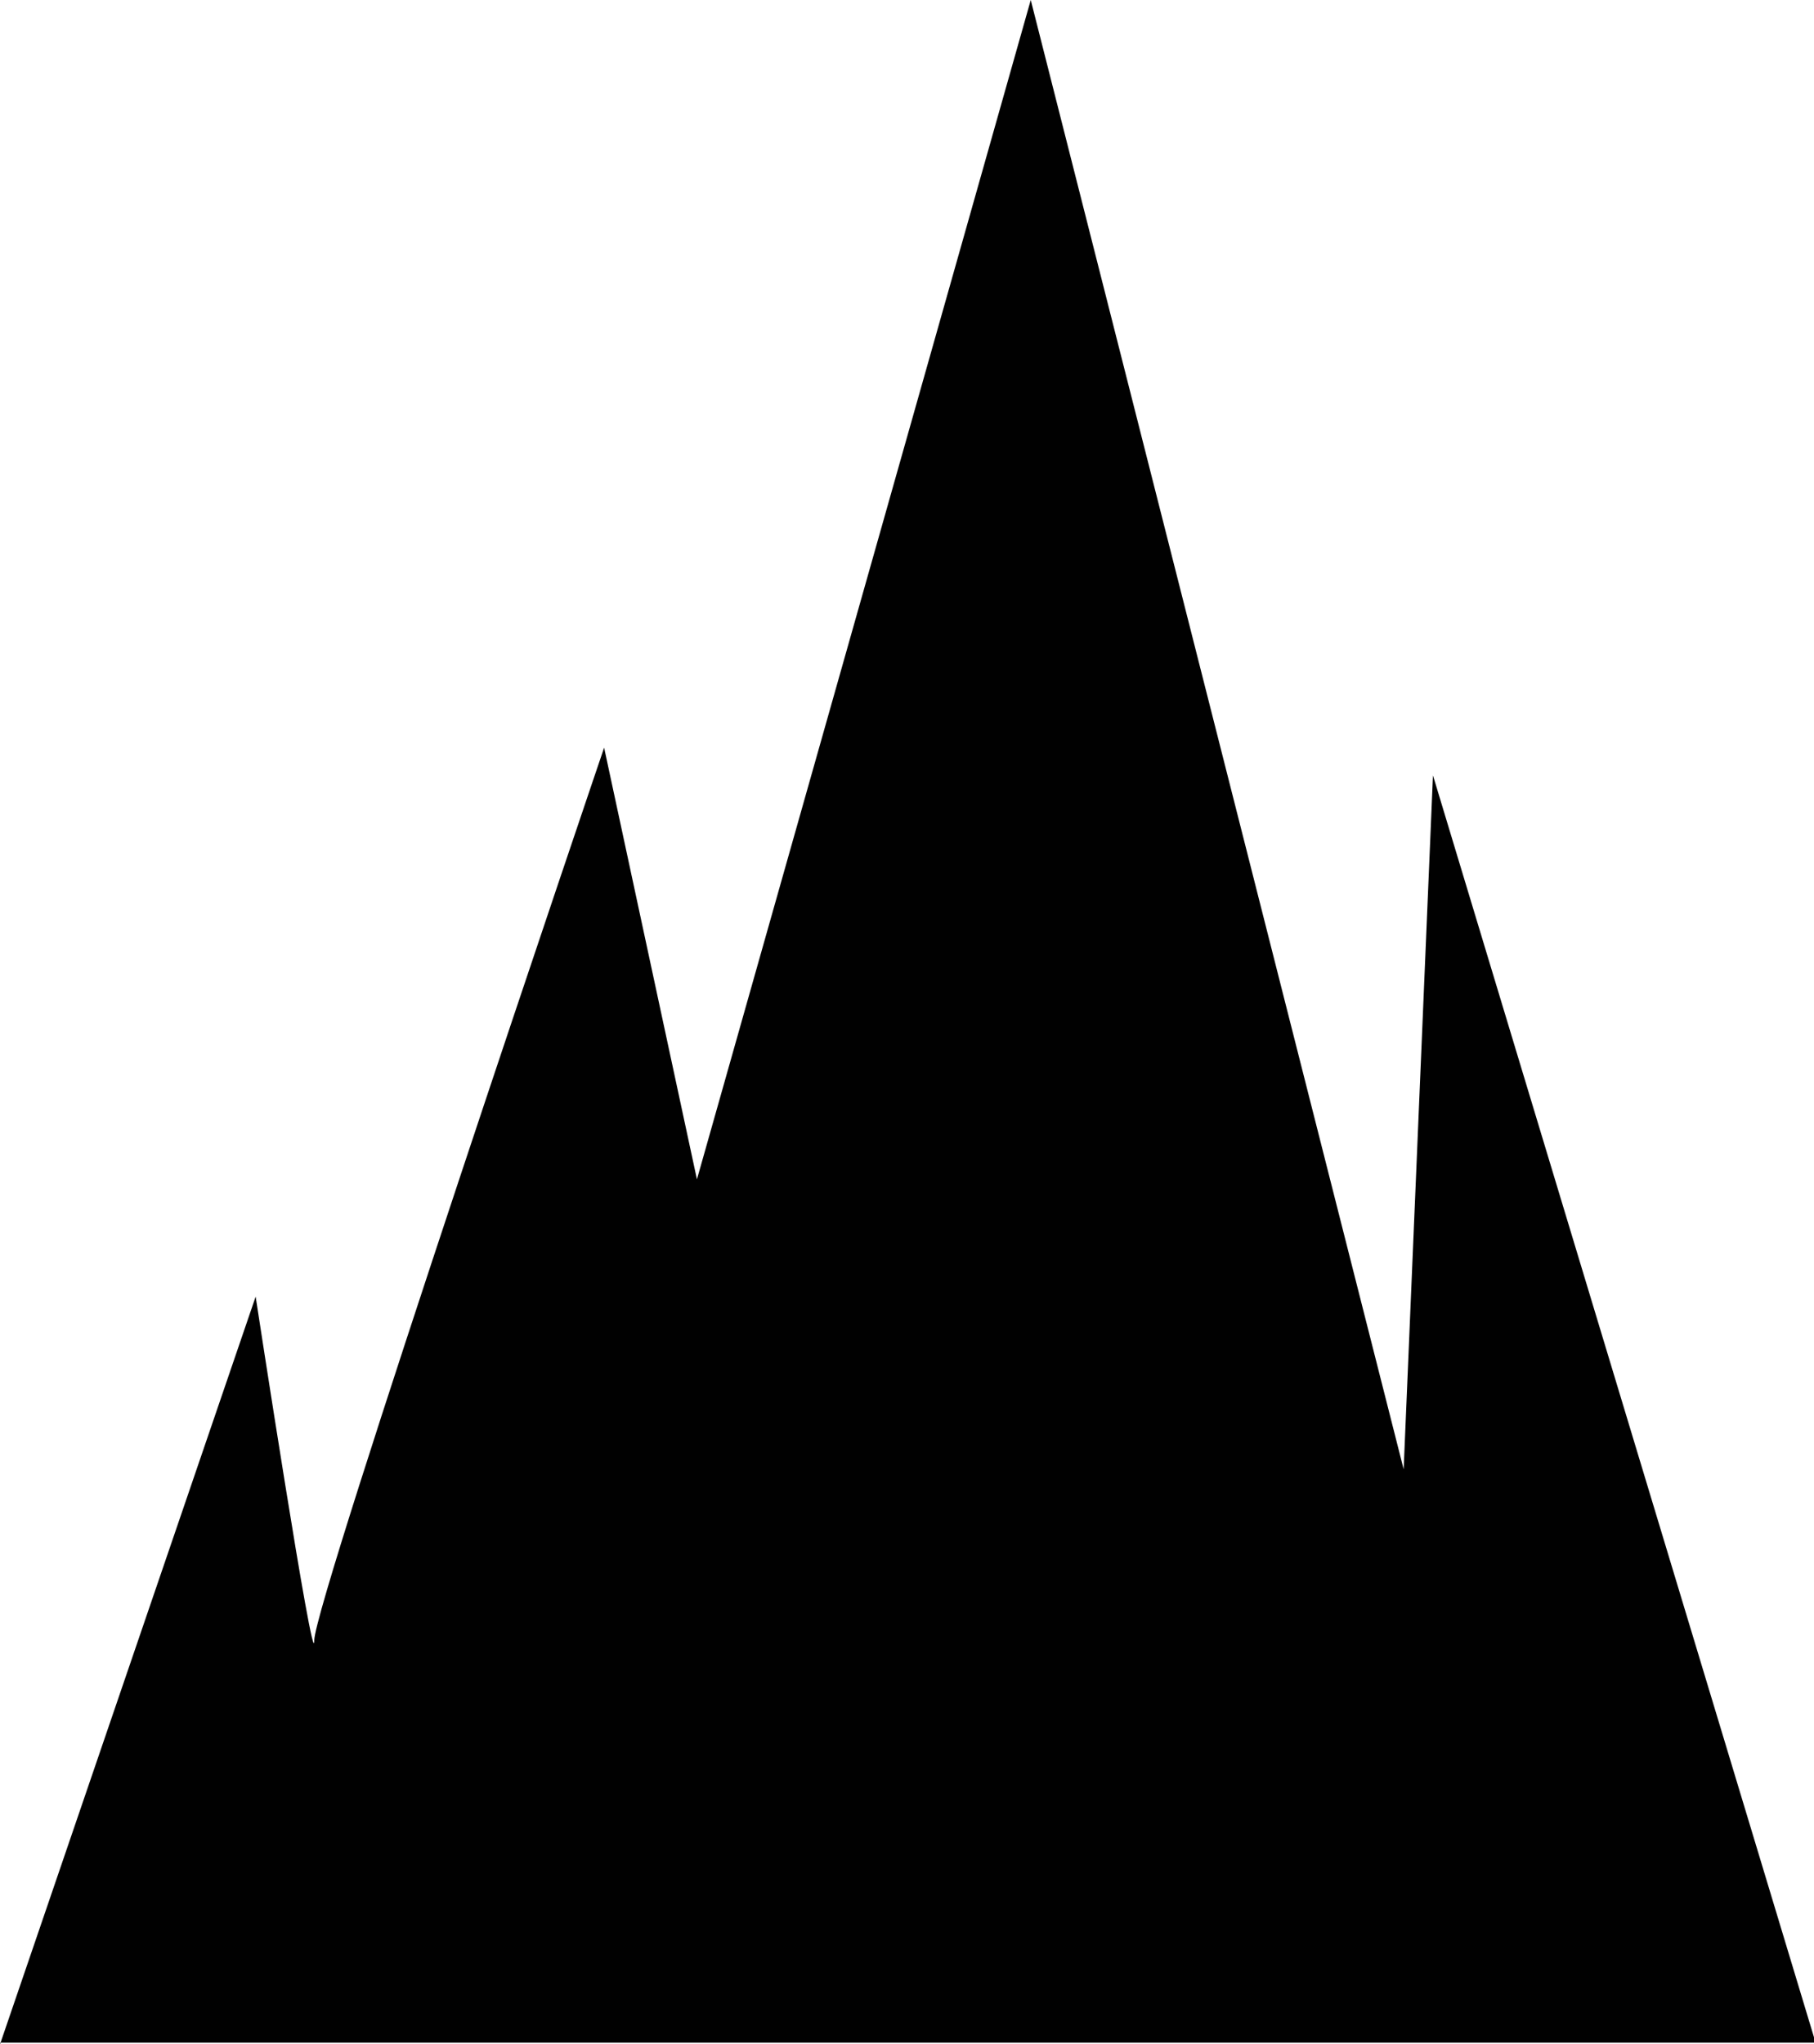 <?xml version="1.0" encoding="utf-8"?>
<!-- Generator: Adobe Illustrator 19.1.0, SVG Export Plug-In . SVG Version: 6.00 Build 0)  -->
<svg version="1.1" id="Layer_1" xmlns="http://www.w3.org/2000/svg" xmlns:xlink="http://www.w3.org/1999/xlink" x="0px" y="0px"
	 viewBox="0 0 111.4 125.5" style="enable-background:new 0 0 111.4 125.5;" xml:space="preserve">
<style type="text/css">
	.st0{fill:#010101;}
</style>
<path class="st0" d="M0,125.5l15.7-45.9c0,0,3.6,23.5,3.6,21.1s17.8-54.8,17.8-54.8l5.7,26.5L63.3,0l22.9,90.2l1.8-42.6l23.5,77.8H0
	z"/>
</svg>
